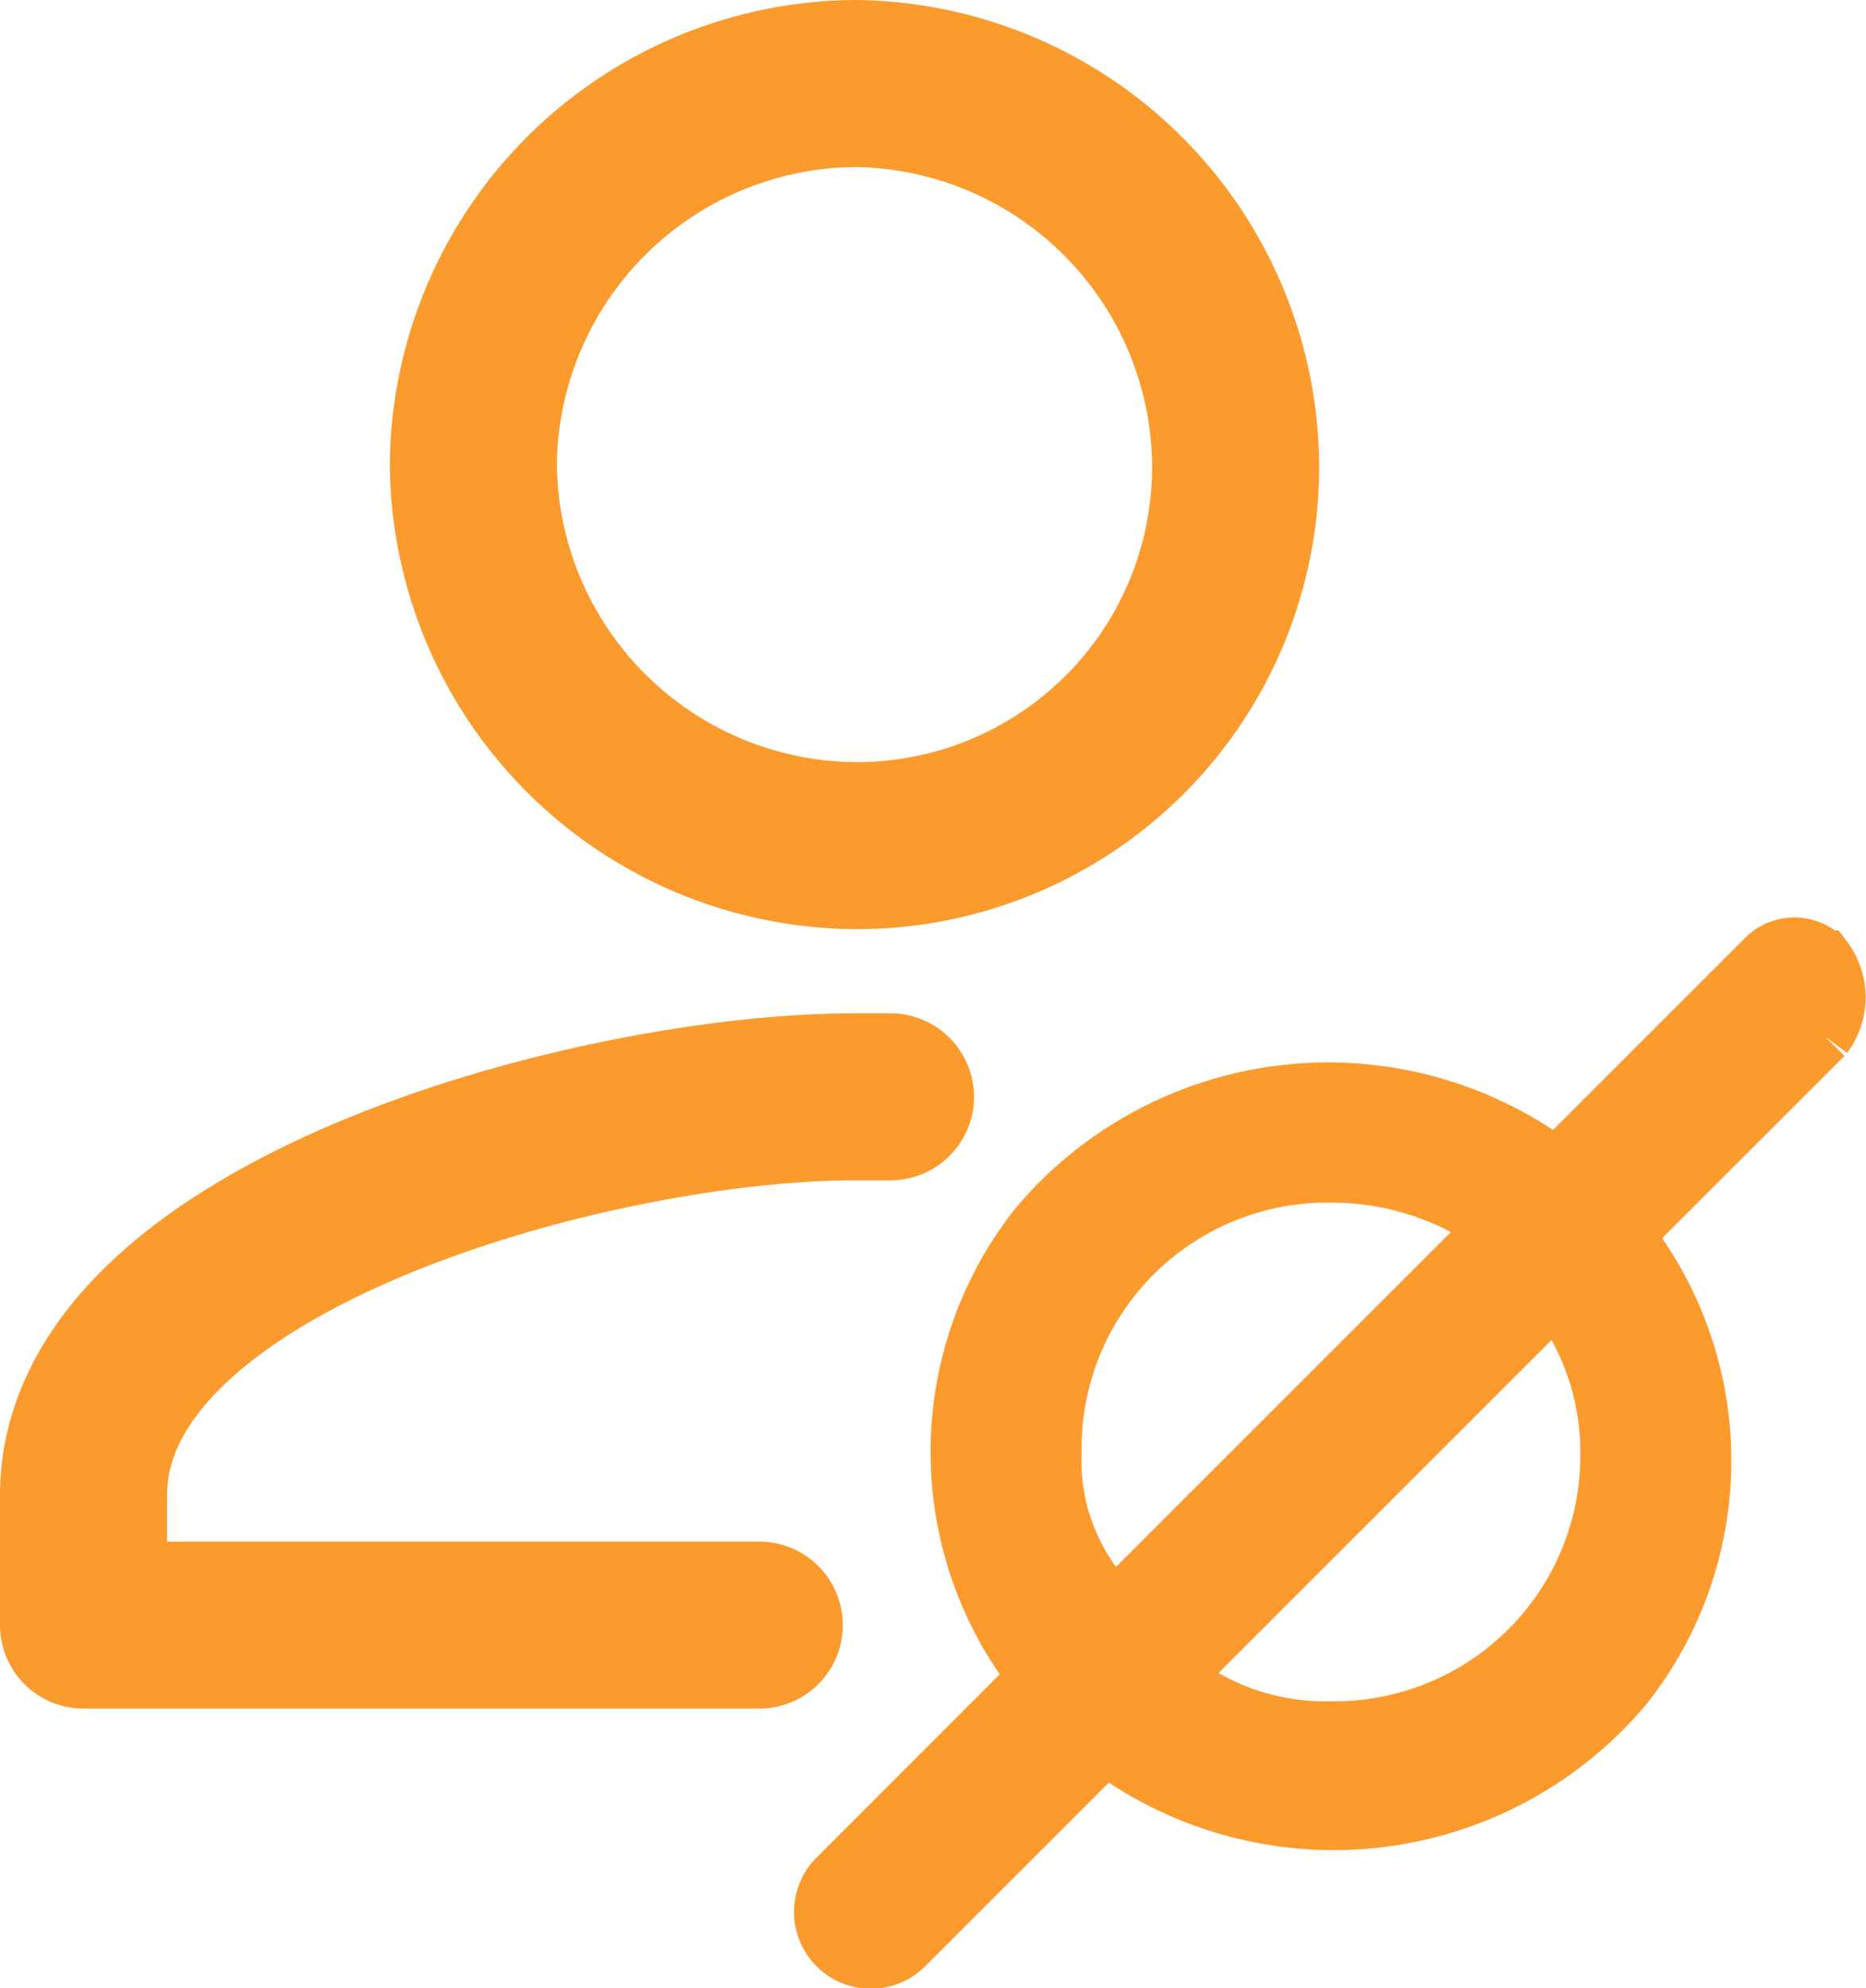 <svg xmlns="http://www.w3.org/2000/svg" viewBox="0 0 16.754 17.854">
  <defs>
    <style>
      .cls-1 {
        fill: none;
        stroke-linecap: round;
        stroke-linejoin: round;
        stroke-width: 1.5px;
      }

      .cls-1, .cls-2 {
        stroke: #fb9b2d;
      }

      .cls-2 {
        fill: #fb9b2d;
        stroke-width: 0.5px;
      }
    </style>
  </defs>
  <g id="paciente-sem-prontuario" transform="translate(0.25 0.25)">
    <path id="ic_account_box_24px_1_" class="cls-1" d="M10.844,3.922A3.4,3.4,0,0,1,7.422,7.344,3.453,3.453,0,0,1,4,3.922,3.453,3.453,0,0,1,7.422.5h0a3.453,3.453,0,0,1,3.422,3.422ZM6.567,14.344H.5V13.178C.5,10.844,5.089,9.6,7.422,9.6m0,0,0,0h.323"/>
    <path id="Path_4217_1_" class="cls-2" d="M18.033,10.567a.376.376,0,0,0-.544,0h0l-1.867,1.867a3.413,3.413,0,0,0-4.667.544,3.271,3.271,0,0,0,0,4.044L9.167,18.811a.44.44,0,1,0,.622.622h0l1.789-1.789a3.413,3.413,0,0,0,4.667-.544,3.271,3.271,0,0,0,0-4.044l1.789-1.789a.583.583,0,0,0,0-.7ZM11.111,15A2.457,2.457,0,0,1,13.6,12.511a2.561,2.561,0,0,1,1.478.467L11.656,16.4A1.874,1.874,0,0,1,11.111,15Zm4.978,0A2.457,2.457,0,0,1,13.6,17.489a2.172,2.172,0,0,1-1.4-.467L15.622,13.6a2.33,2.33,0,0,1,.467,1.4Z" transform="translate(-1.9 -2.211)"/>
  </g>
</svg>
